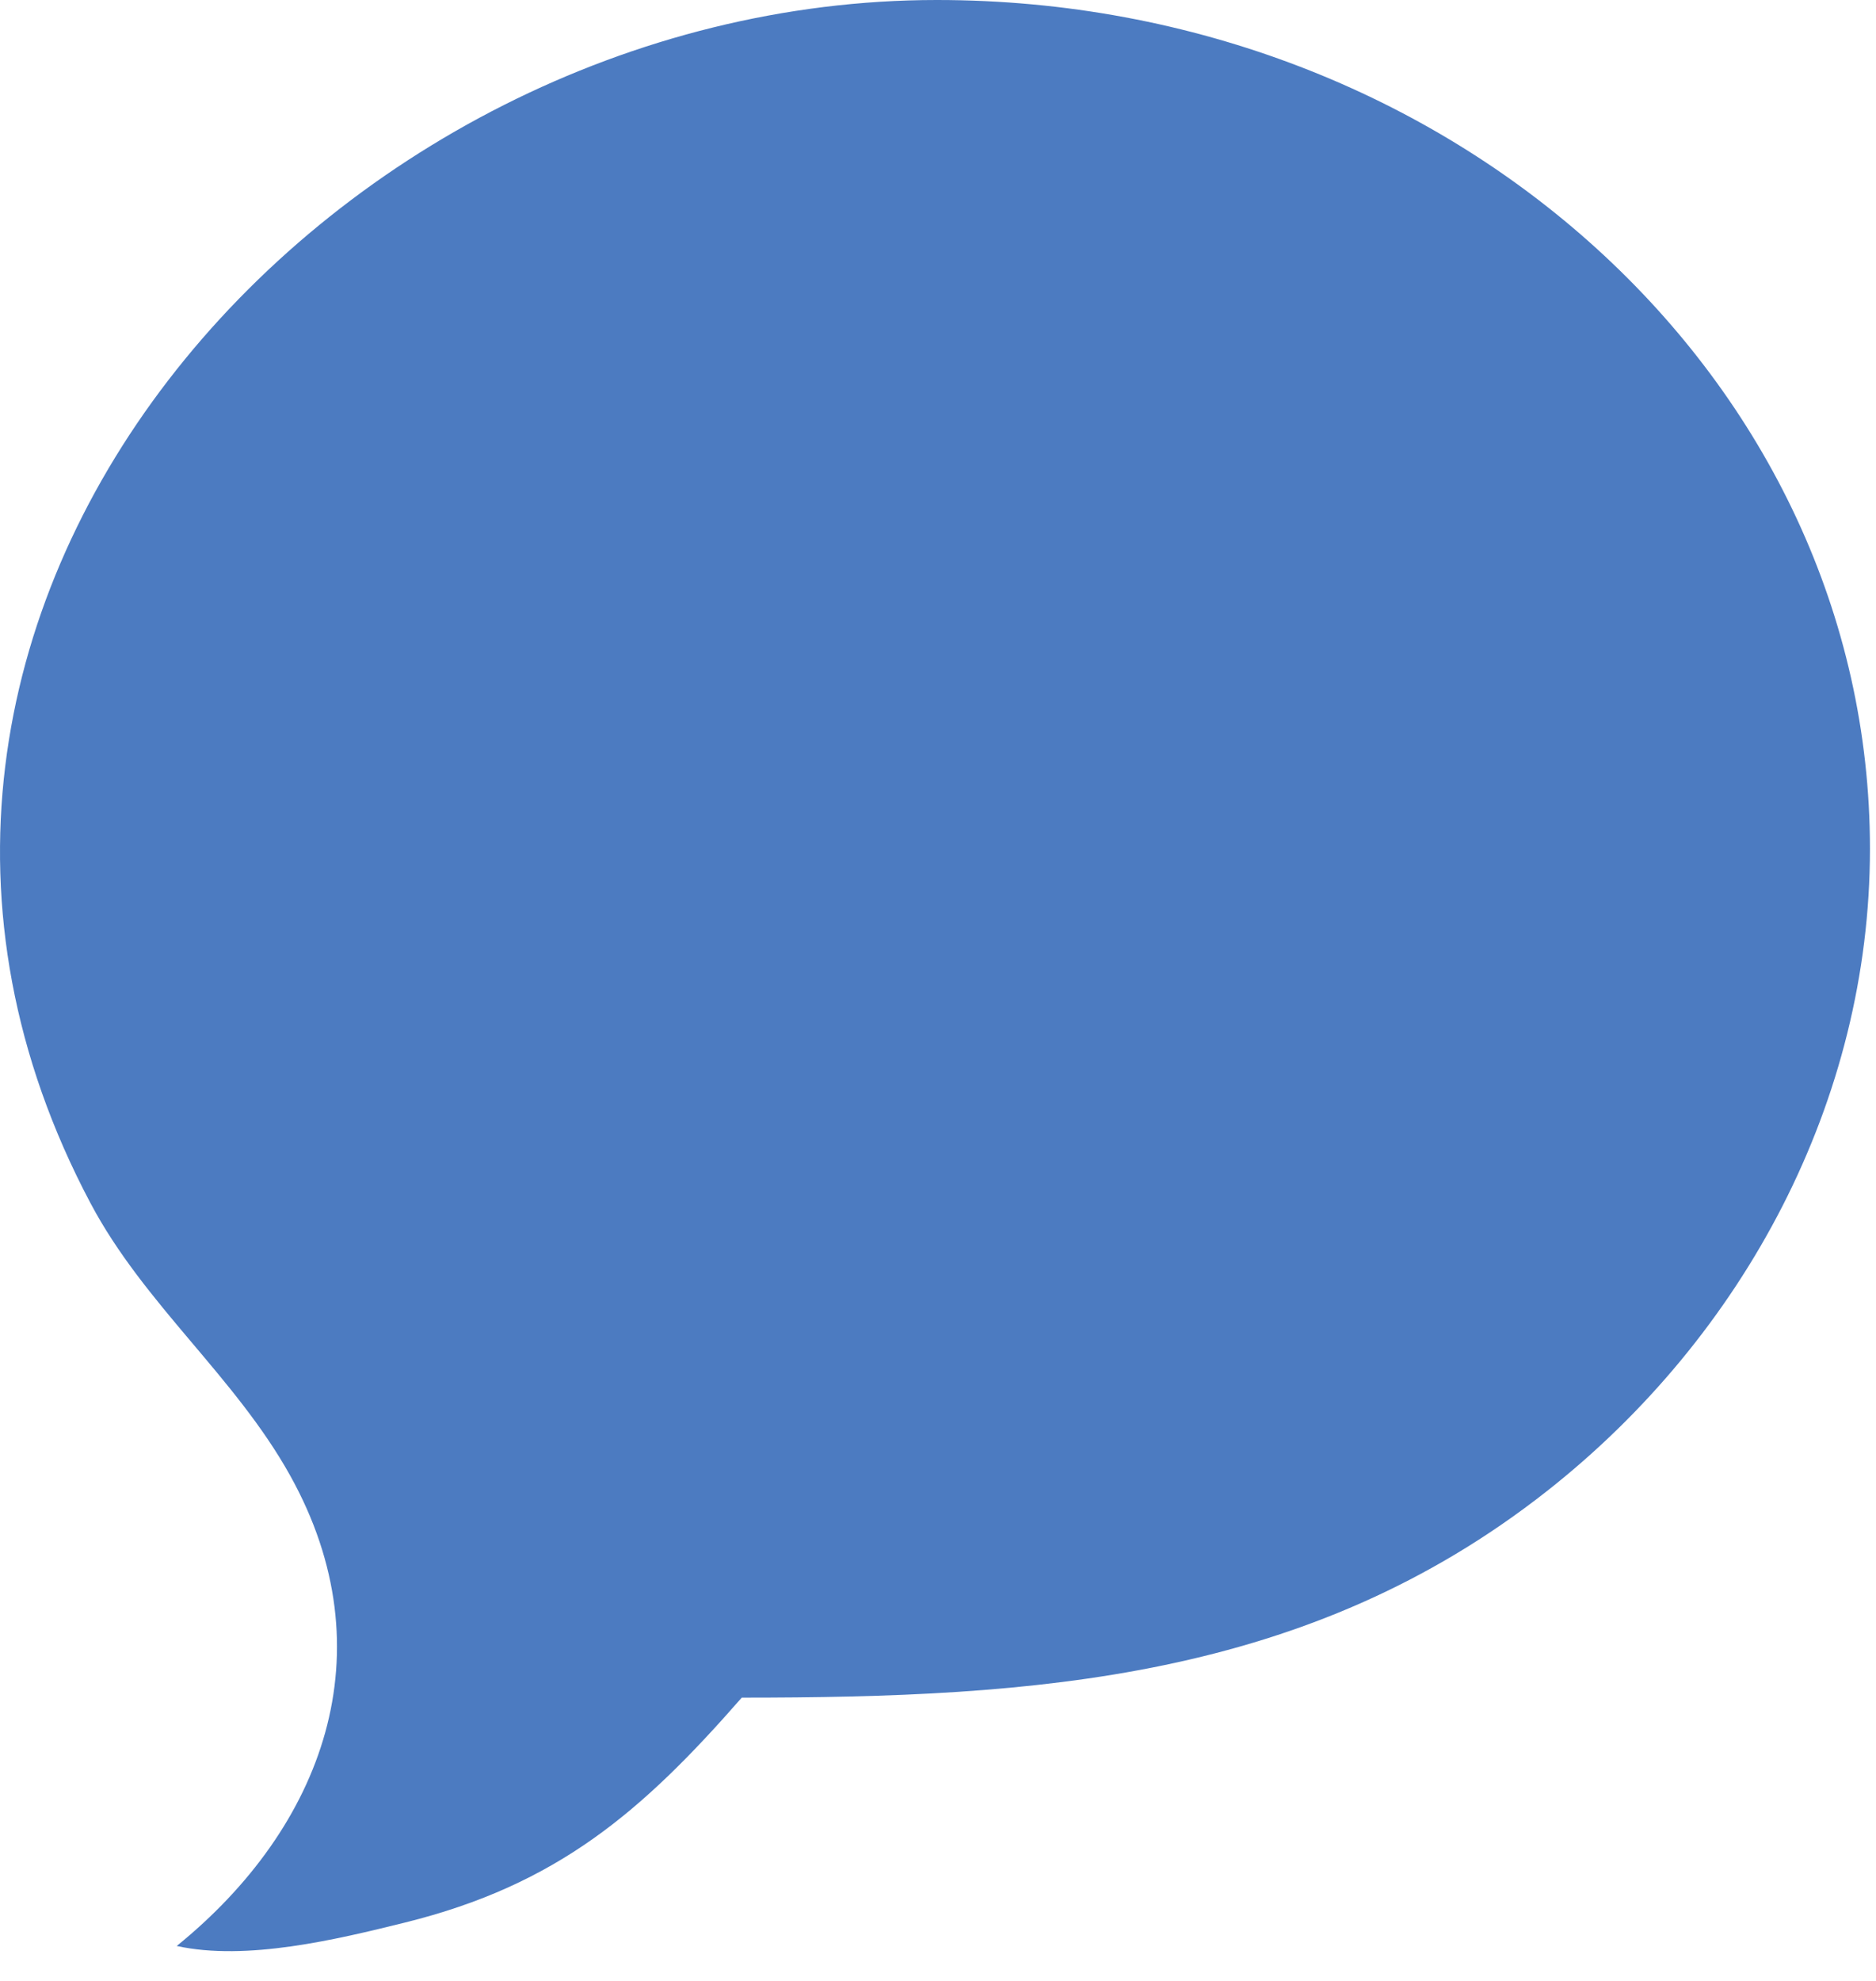 <?xml version="1.0" encoding="UTF-8" standalone="no"?>
<svg width="36px" height="38px" viewBox="0 0 36 38" version="1.1" xmlns="http://www.w3.org/2000/svg" xmlns:xlink="http://www.w3.org/1999/xlink">
    <!-- Generator: Sketch 41.2 (35397) - http://www.bohemiancoding.com/sketch -->
    <title>assistance</title>
    <desc>Created with Sketch.</desc>
    <defs>
        <rect id="path-1" x="0" y="0" width="48" height="48"></rect>
    </defs>
    <g id="Page-1" stroke="none" stroke-width="1" fill="none" fill-rule="evenodd">
        <g id="Artboard" transform="translate(-290, -10)">
            <g id="assistance" transform="translate(284, 5)">
                <g id="Shape">
                    <mask id="mask-2" fill="white">
                        <use xlink:href="#path-1"></use>
                    </mask>
                    <g id="Mask"></g>
                    <path d="M13.773,41.88 C12.456,42.206 10.731,42.623 9.391,42.33 C12.203,40.051 13.453,36.693 11.569,33.307 C10.511,31.405 8.766,30.022 7.737,28.081 C1.735,16.765 12.299,5 23.978,5 C33.867,5 41.884,12.29 41.884,21.283 C41.884,26.106 39.477,30.621 35.685,33.604 C31.09,37.219 25.871,37.566 20.234,37.566 C18.319,39.756 16.694,41.156 13.773,41.88 L13.773,41.88 Z" fill="#4C7BC1" mask="url(#mask-2)"></path>
                </g>
            </g>
        </g>
    </g>
</svg>